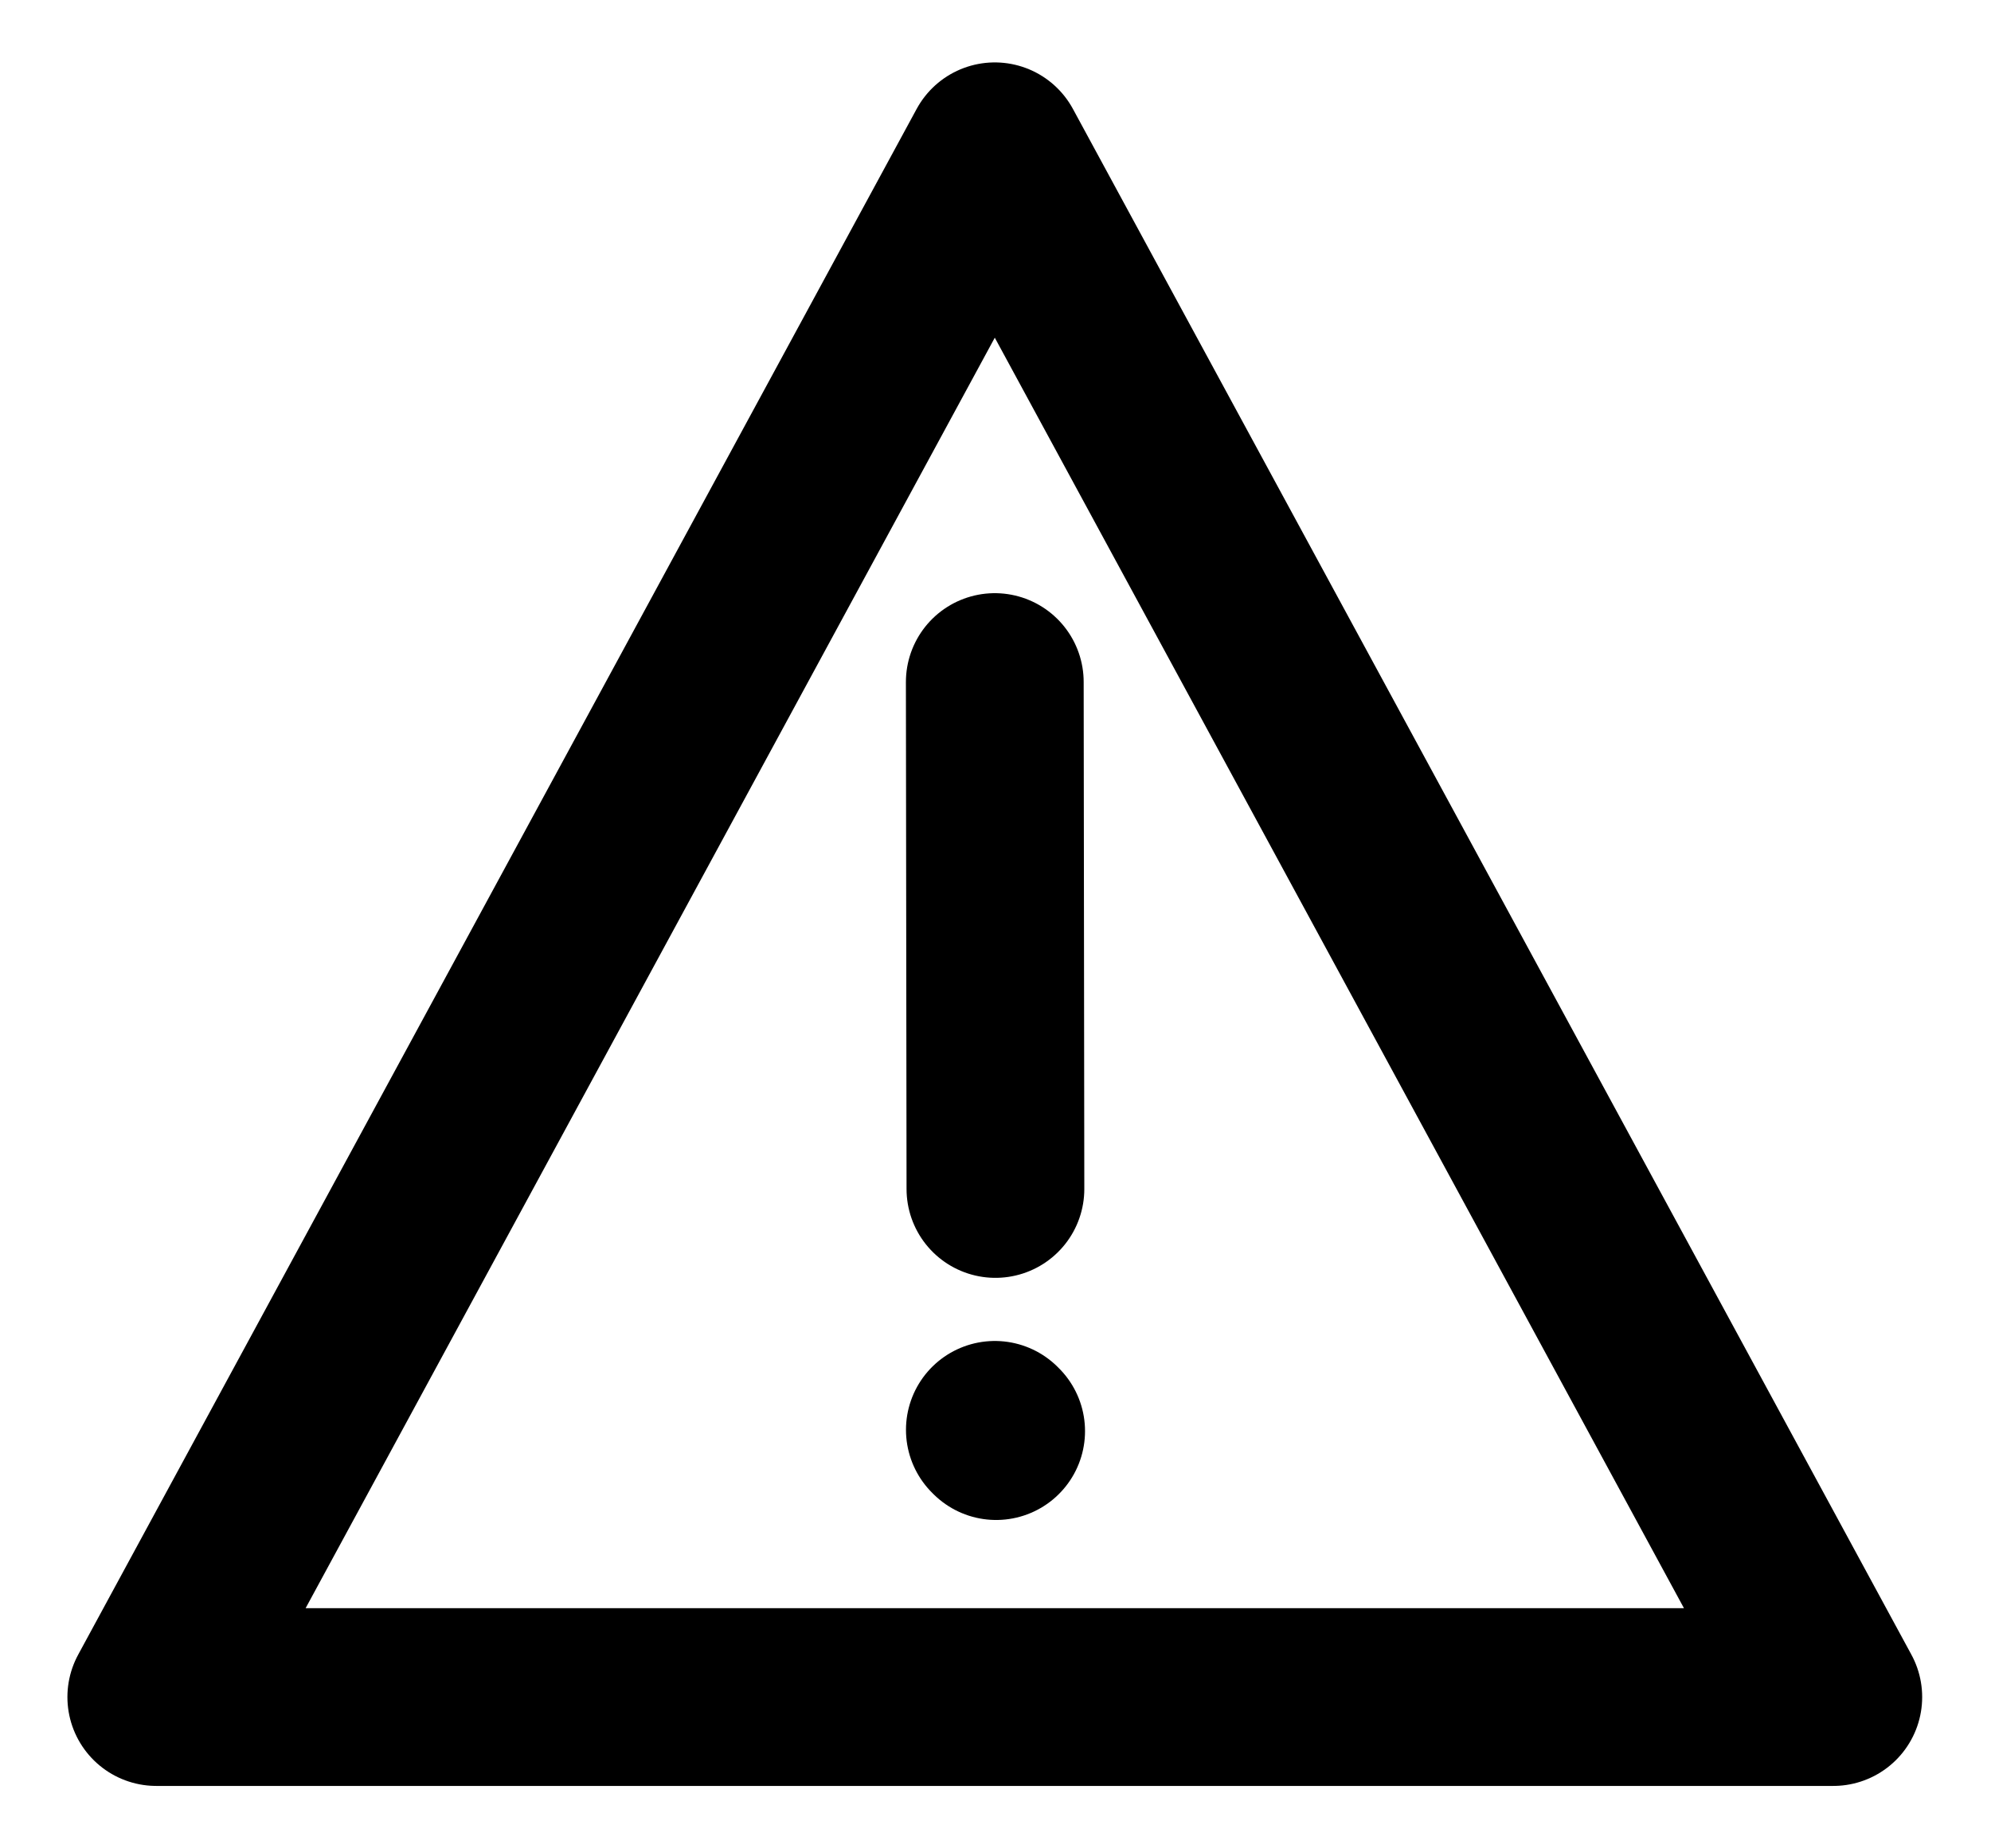 <svg width="28" height="26" viewBox="0 0 28 26" fill="none" xmlns="http://www.w3.org/2000/svg">
<path d="M13.99 2.128L2.198 23.872H25.782L13.99 2.128Z" stroke="black" stroke-width="2.5" stroke-miterlimit="10" stroke-linejoin="round"/>
<path d="M13.999 16.725L13.99 9.594" stroke="black" stroke-width="2.5" stroke-miterlimit="10" stroke-linecap="round"/>
<path d="M14.009 20.131L13.991 20.113" stroke="black" stroke-width="2.5" stroke-miterlimit="10" stroke-linecap="round"/>
</svg>
